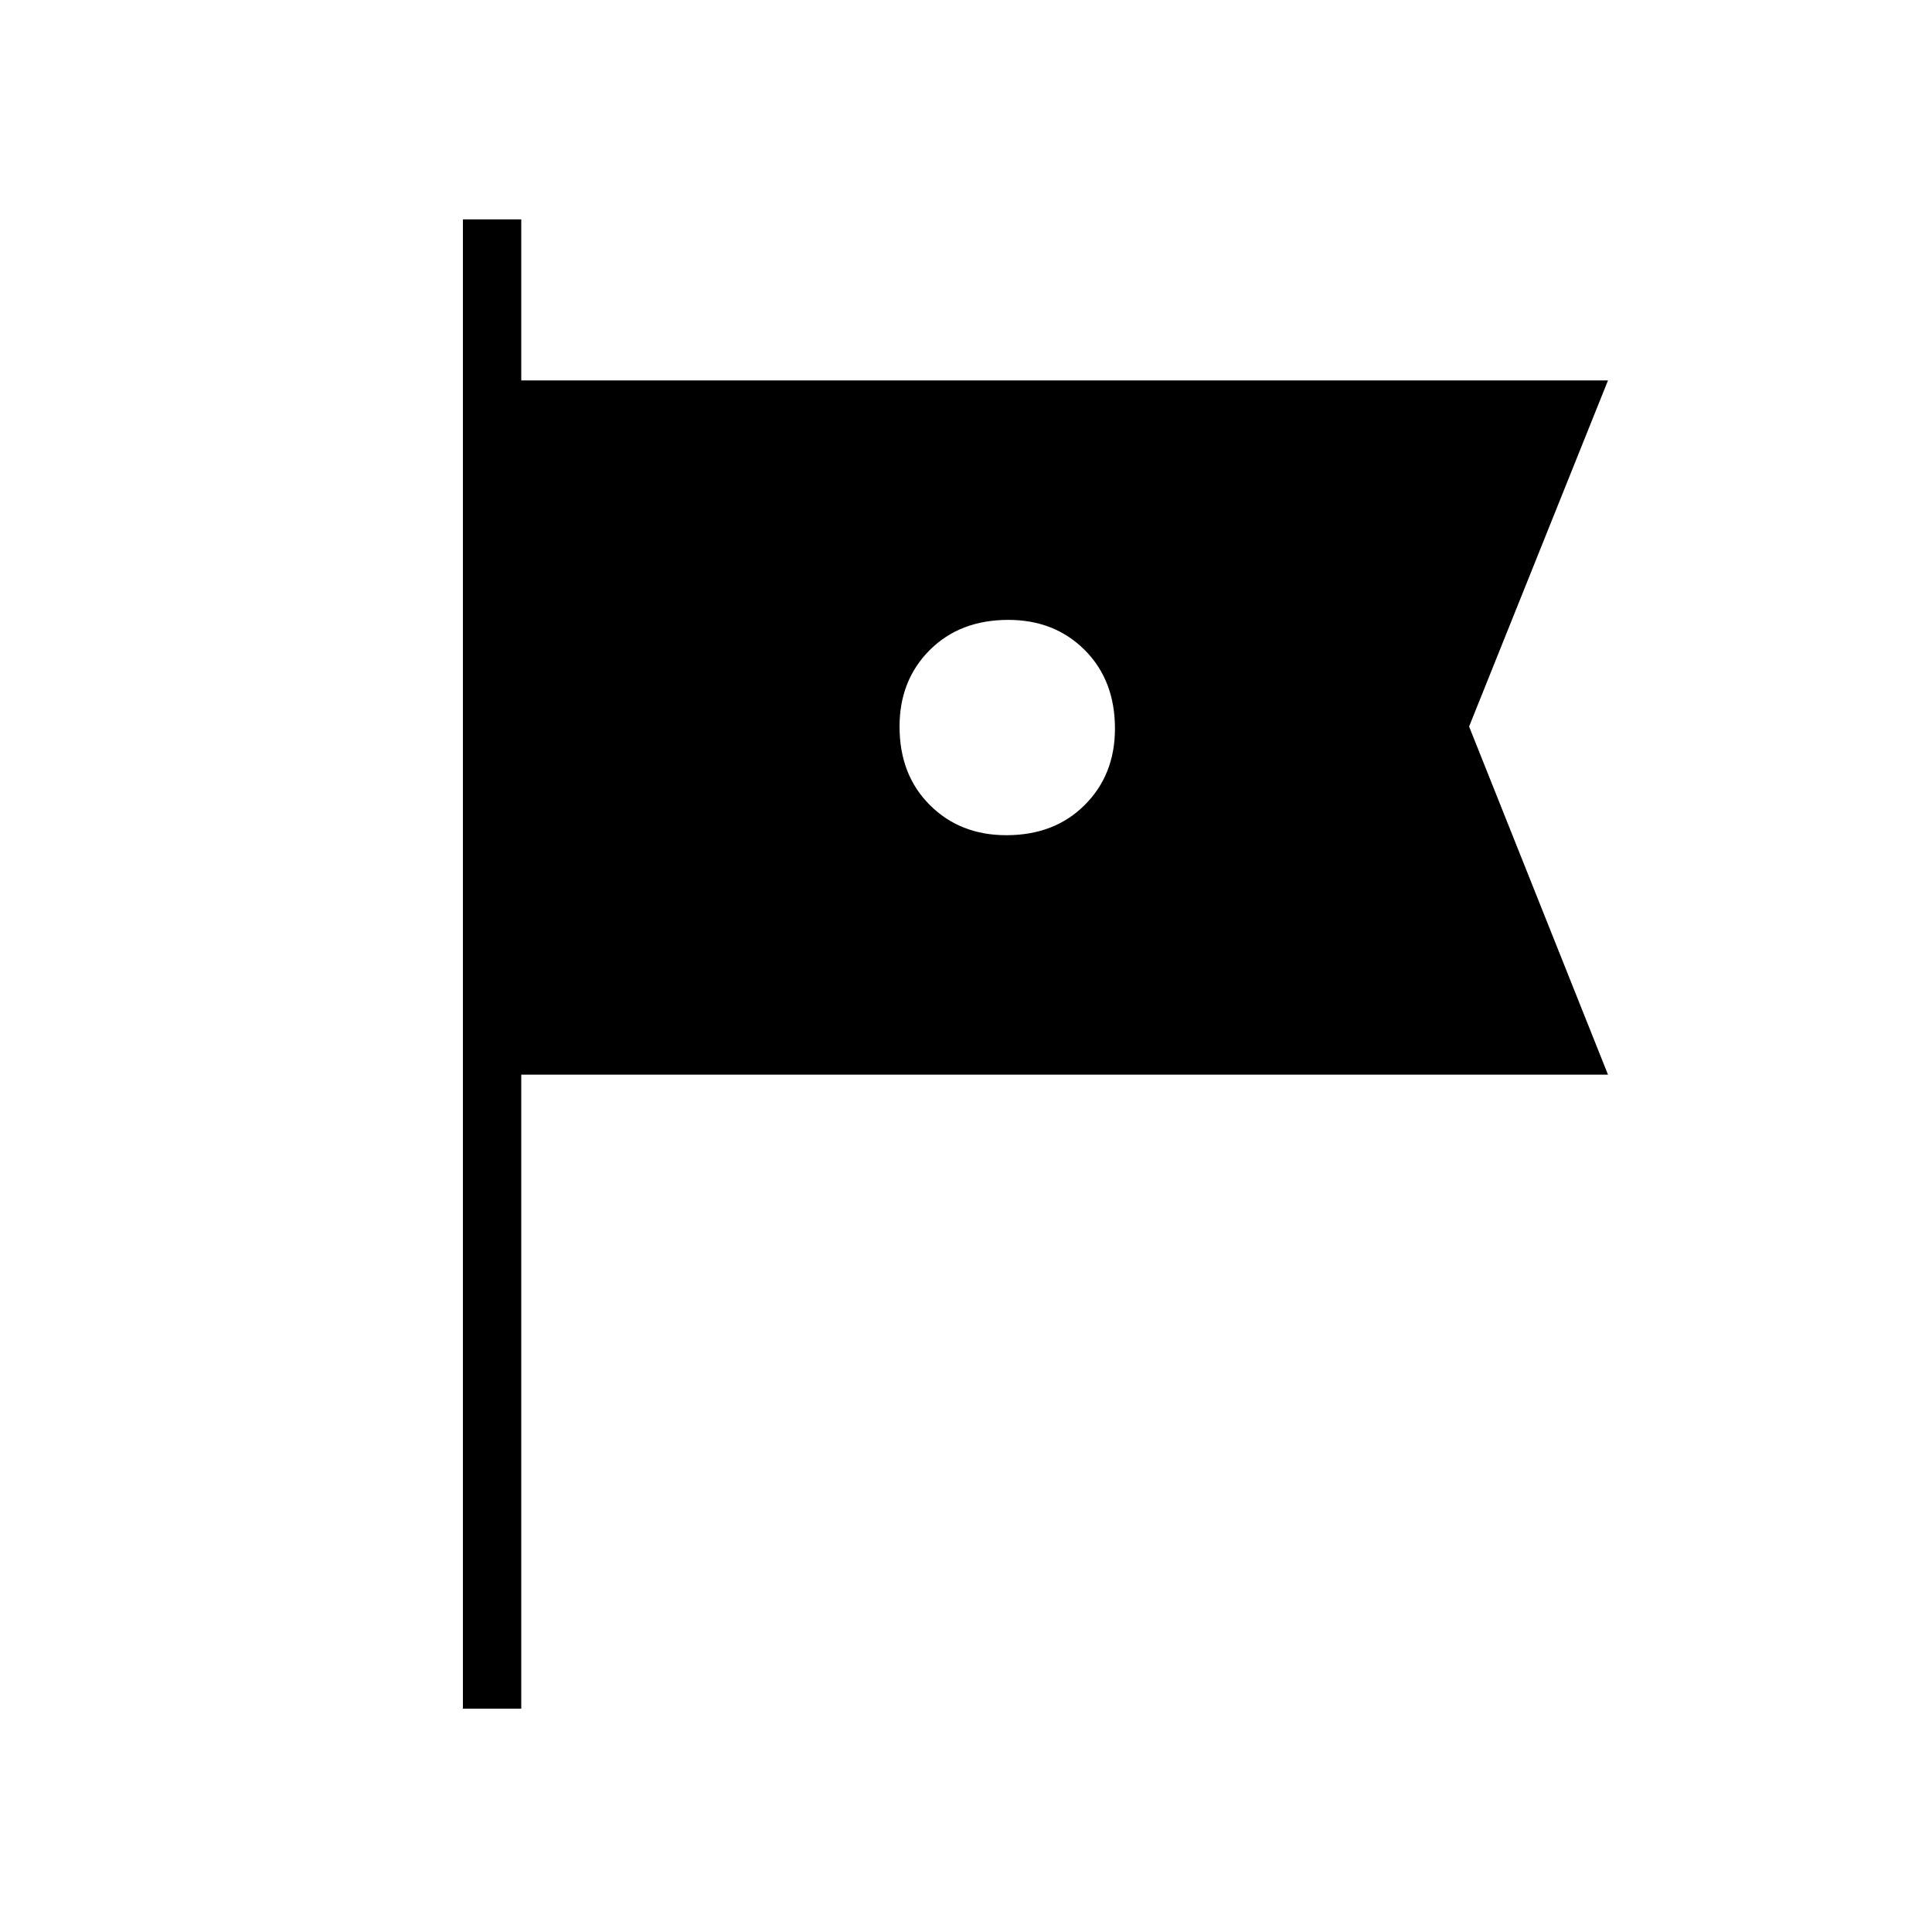 <svg xmlns="http://www.w3.org/2000/svg" height="20" width="20"><path d="M4.792 17.688V2.271H5.396V3.938H16.646L15.208 7.521L16.646 11.125H5.396V17.688ZM10.417 8.646Q10.917 8.646 11.229 8.333Q11.542 8.021 11.542 7.542Q11.542 7.042 11.229 6.729Q10.917 6.417 10.438 6.417Q9.938 6.417 9.625 6.729Q9.312 7.042 9.312 7.521Q9.312 8.021 9.625 8.333Q9.938 8.646 10.417 8.646Z"/></svg>